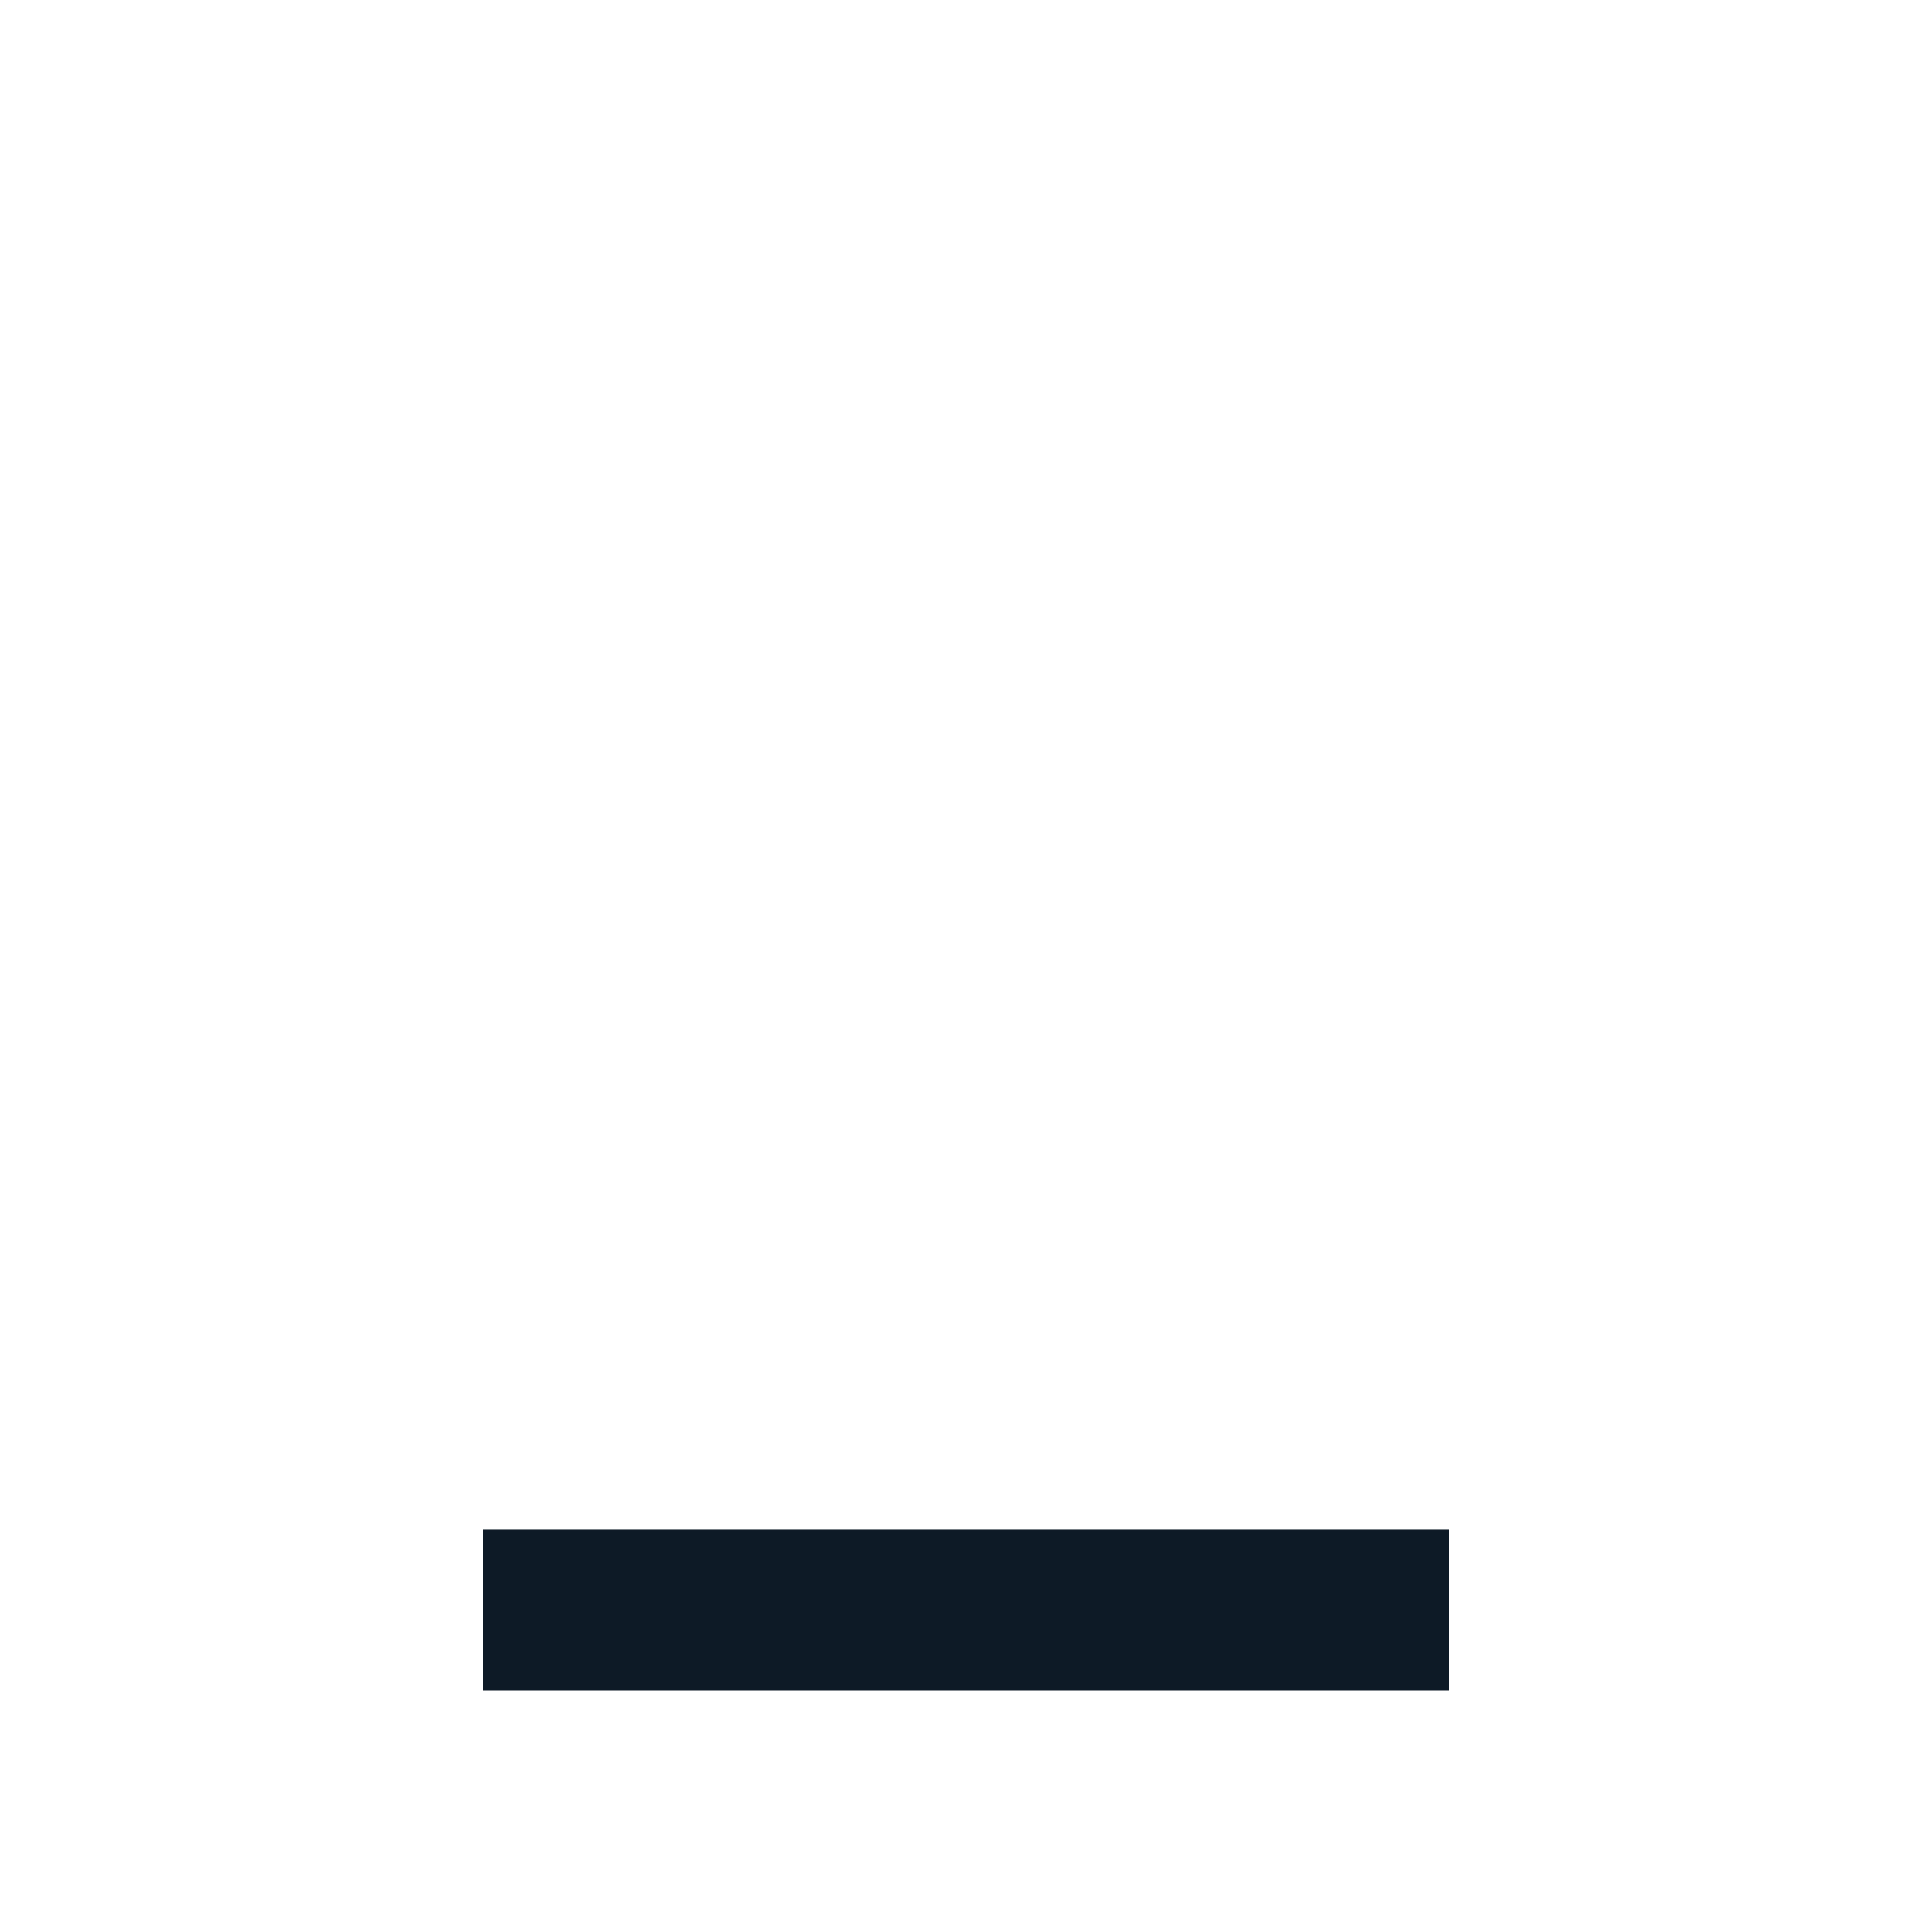<svg width="24" height="24" viewBox="0 0 24 24" fill="none" xmlns="http://www.w3.org/2000/svg">
<g clip-path="url(#clip0_1_1274)">
<path d="M6 19H18V21H6V19Z" fill="#0D1A26"/>
</g>
<defs>
<clipPath id="clip0_1_1274">
<rect width="24" height="24" fill="white"/>
</clipPath>
</defs>
</svg>
